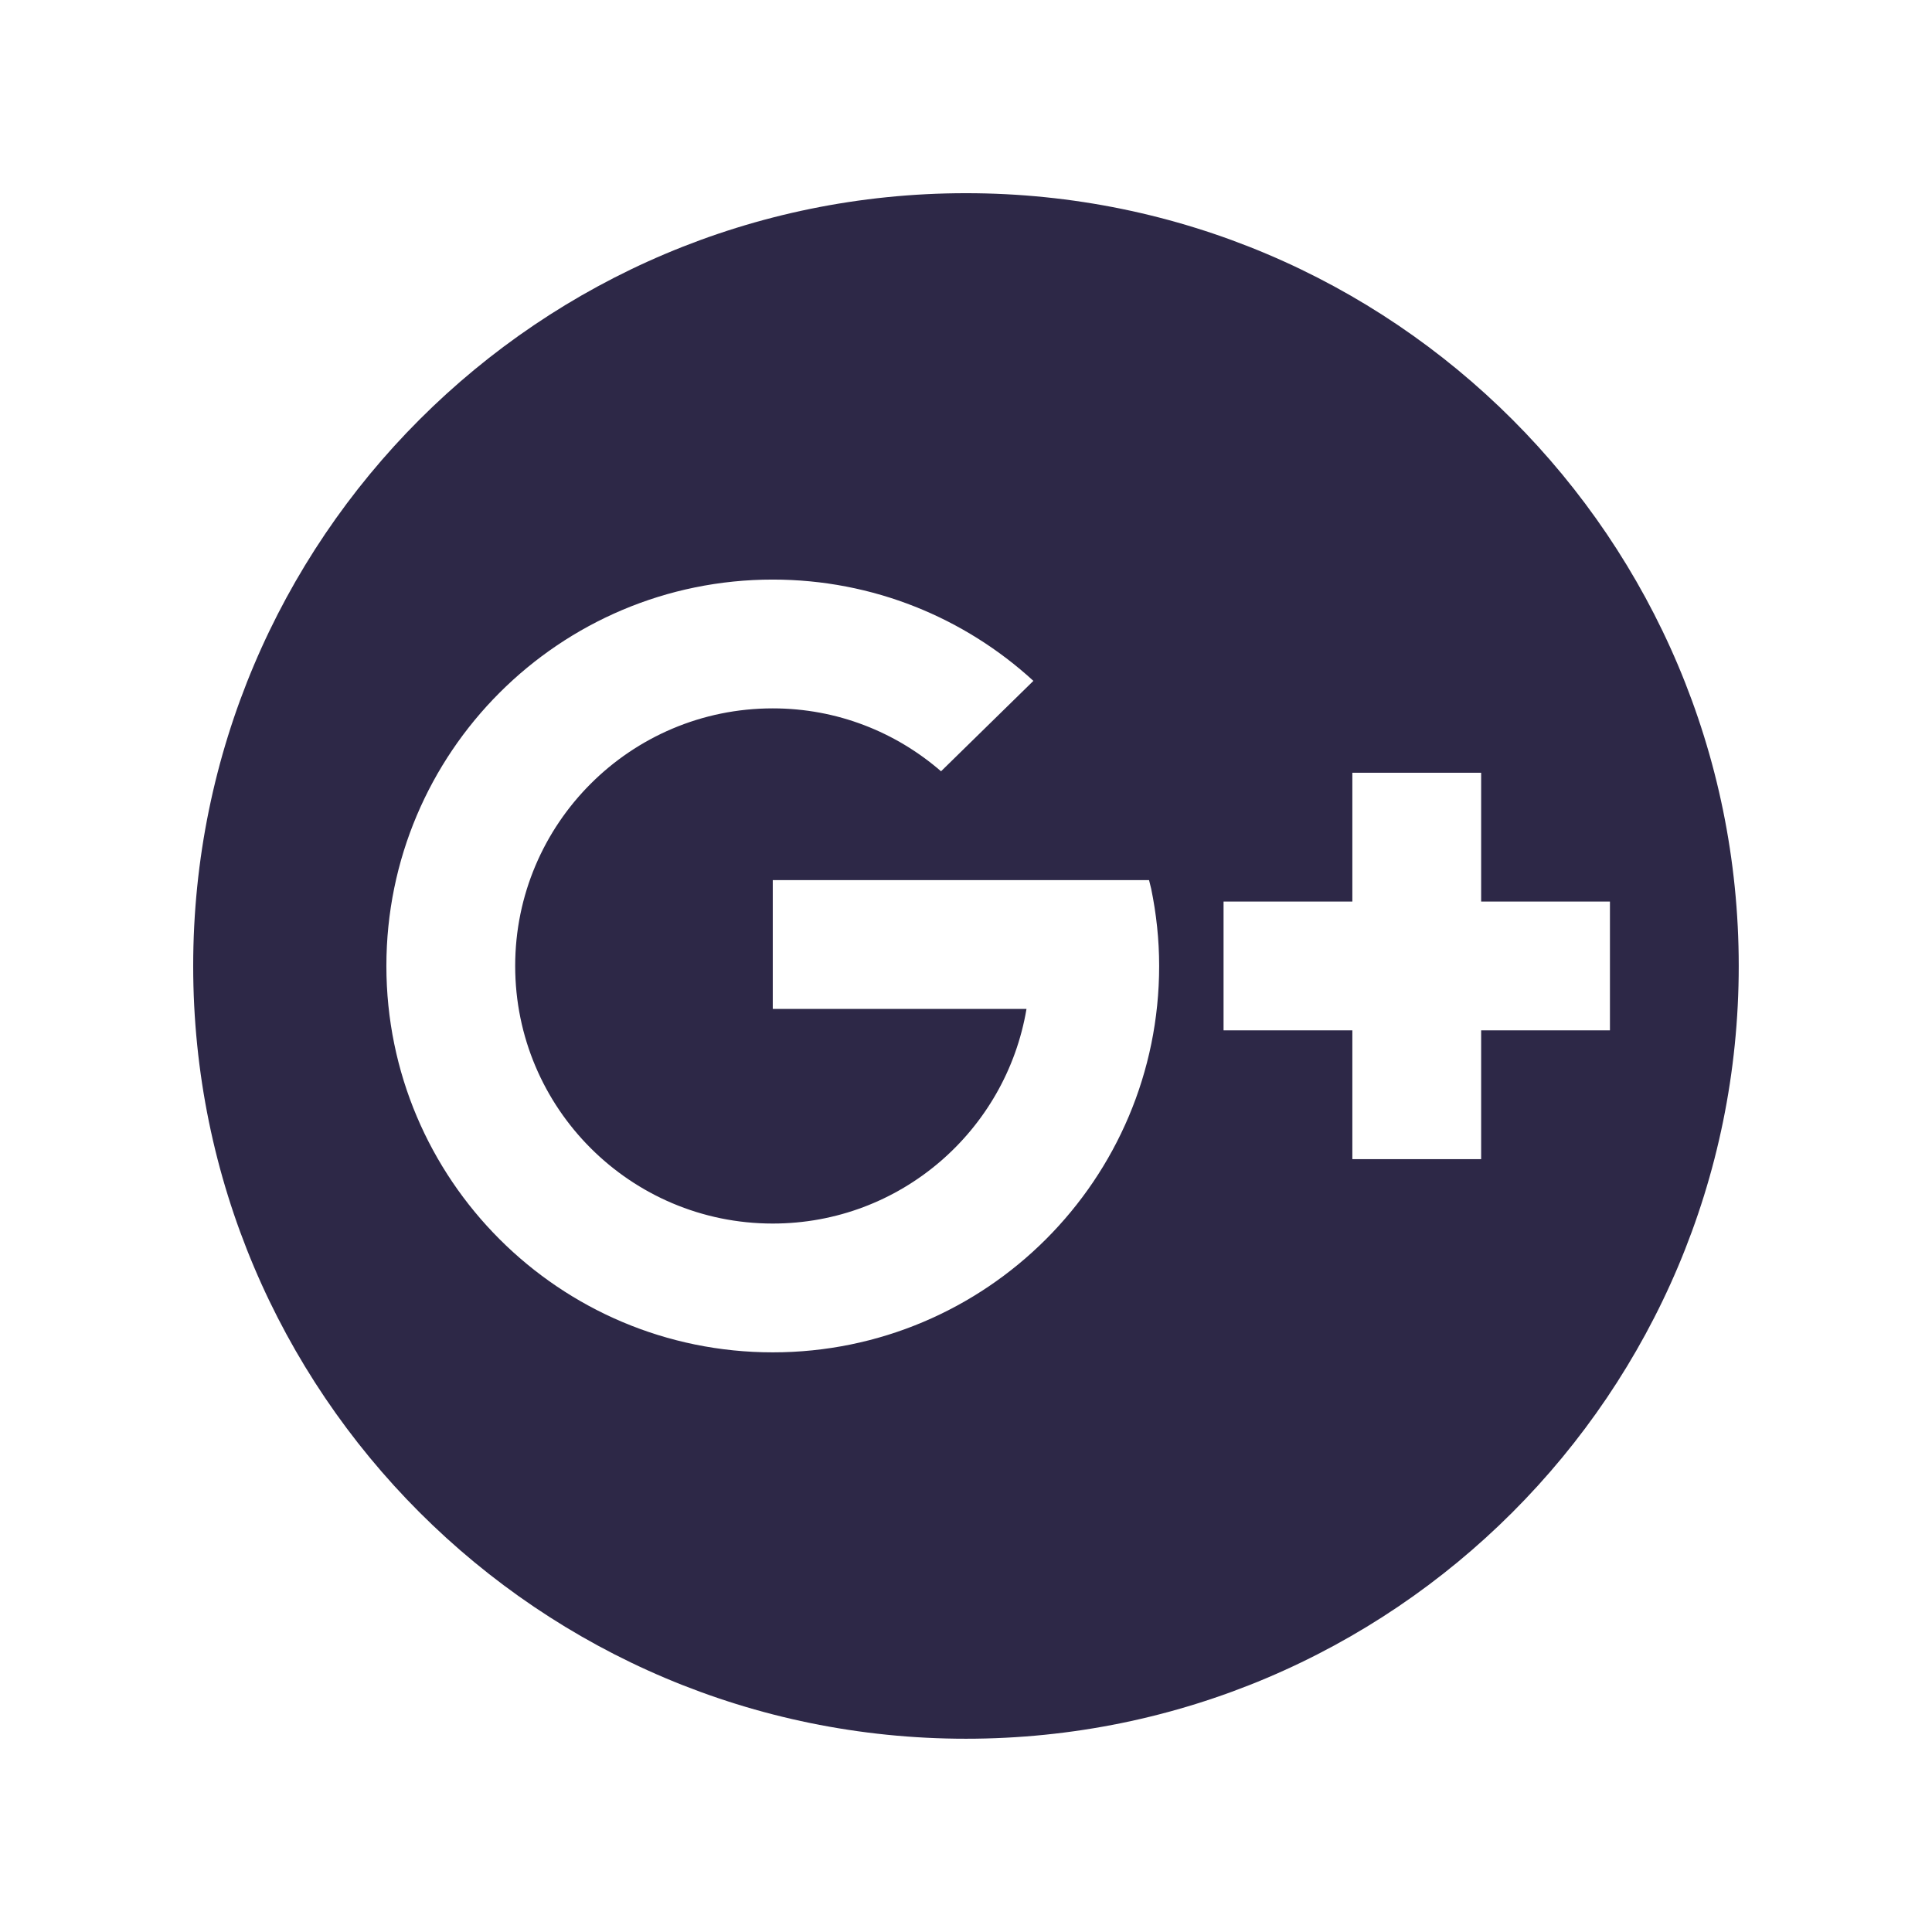 <svg xmlns="http://www.w3.org/2000/svg" xmlns:xlink="http://www.w3.org/1999/xlink" viewBox="0,0,256,256" width="30px" height="30px"><g fill="#2d2847" fill-rule="nonzero" stroke="none" stroke-width="1" stroke-linecap="butt" stroke-linejoin="miter" stroke-miterlimit="10" stroke-dasharray="" stroke-dashoffset="0" font-family="none" font-weight="none" font-size="none" text-anchor="none" style="mix-blend-mode: normal"><g transform="scale(8.533,8.533)"><path d="M15,3c-6.627,0 -12,5.373 -12,12c0,6.627 5.373,12 12,12c6.627,0 12,-5.373 12,-12c0,-6.627 -5.373,-12 -12,-12zM12,21c-3.314,0 -6,-2.686 -6,-6c0,-3.314 2.686,-6 6,-6c1.56,0 2.981,0.596 4.047,1.573l-1.434,1.404c-0.701,-0.608 -1.613,-0.977 -2.613,-0.977c-2.209,0 -4,1.791 -4,4c0,2.209 1.791,4 4,4c1.981,0 3.622,-1.442 3.94,-3.333h-3.94v-2h5.843l0.033,0.133c0.08,0.388 0.124,0.789 0.124,1.2c0,3.314 -2.686,6 -6,6zM23,16v2h-2v-2h-2v-2h2v-2h2v2h2v2z"></path></g></g></svg>